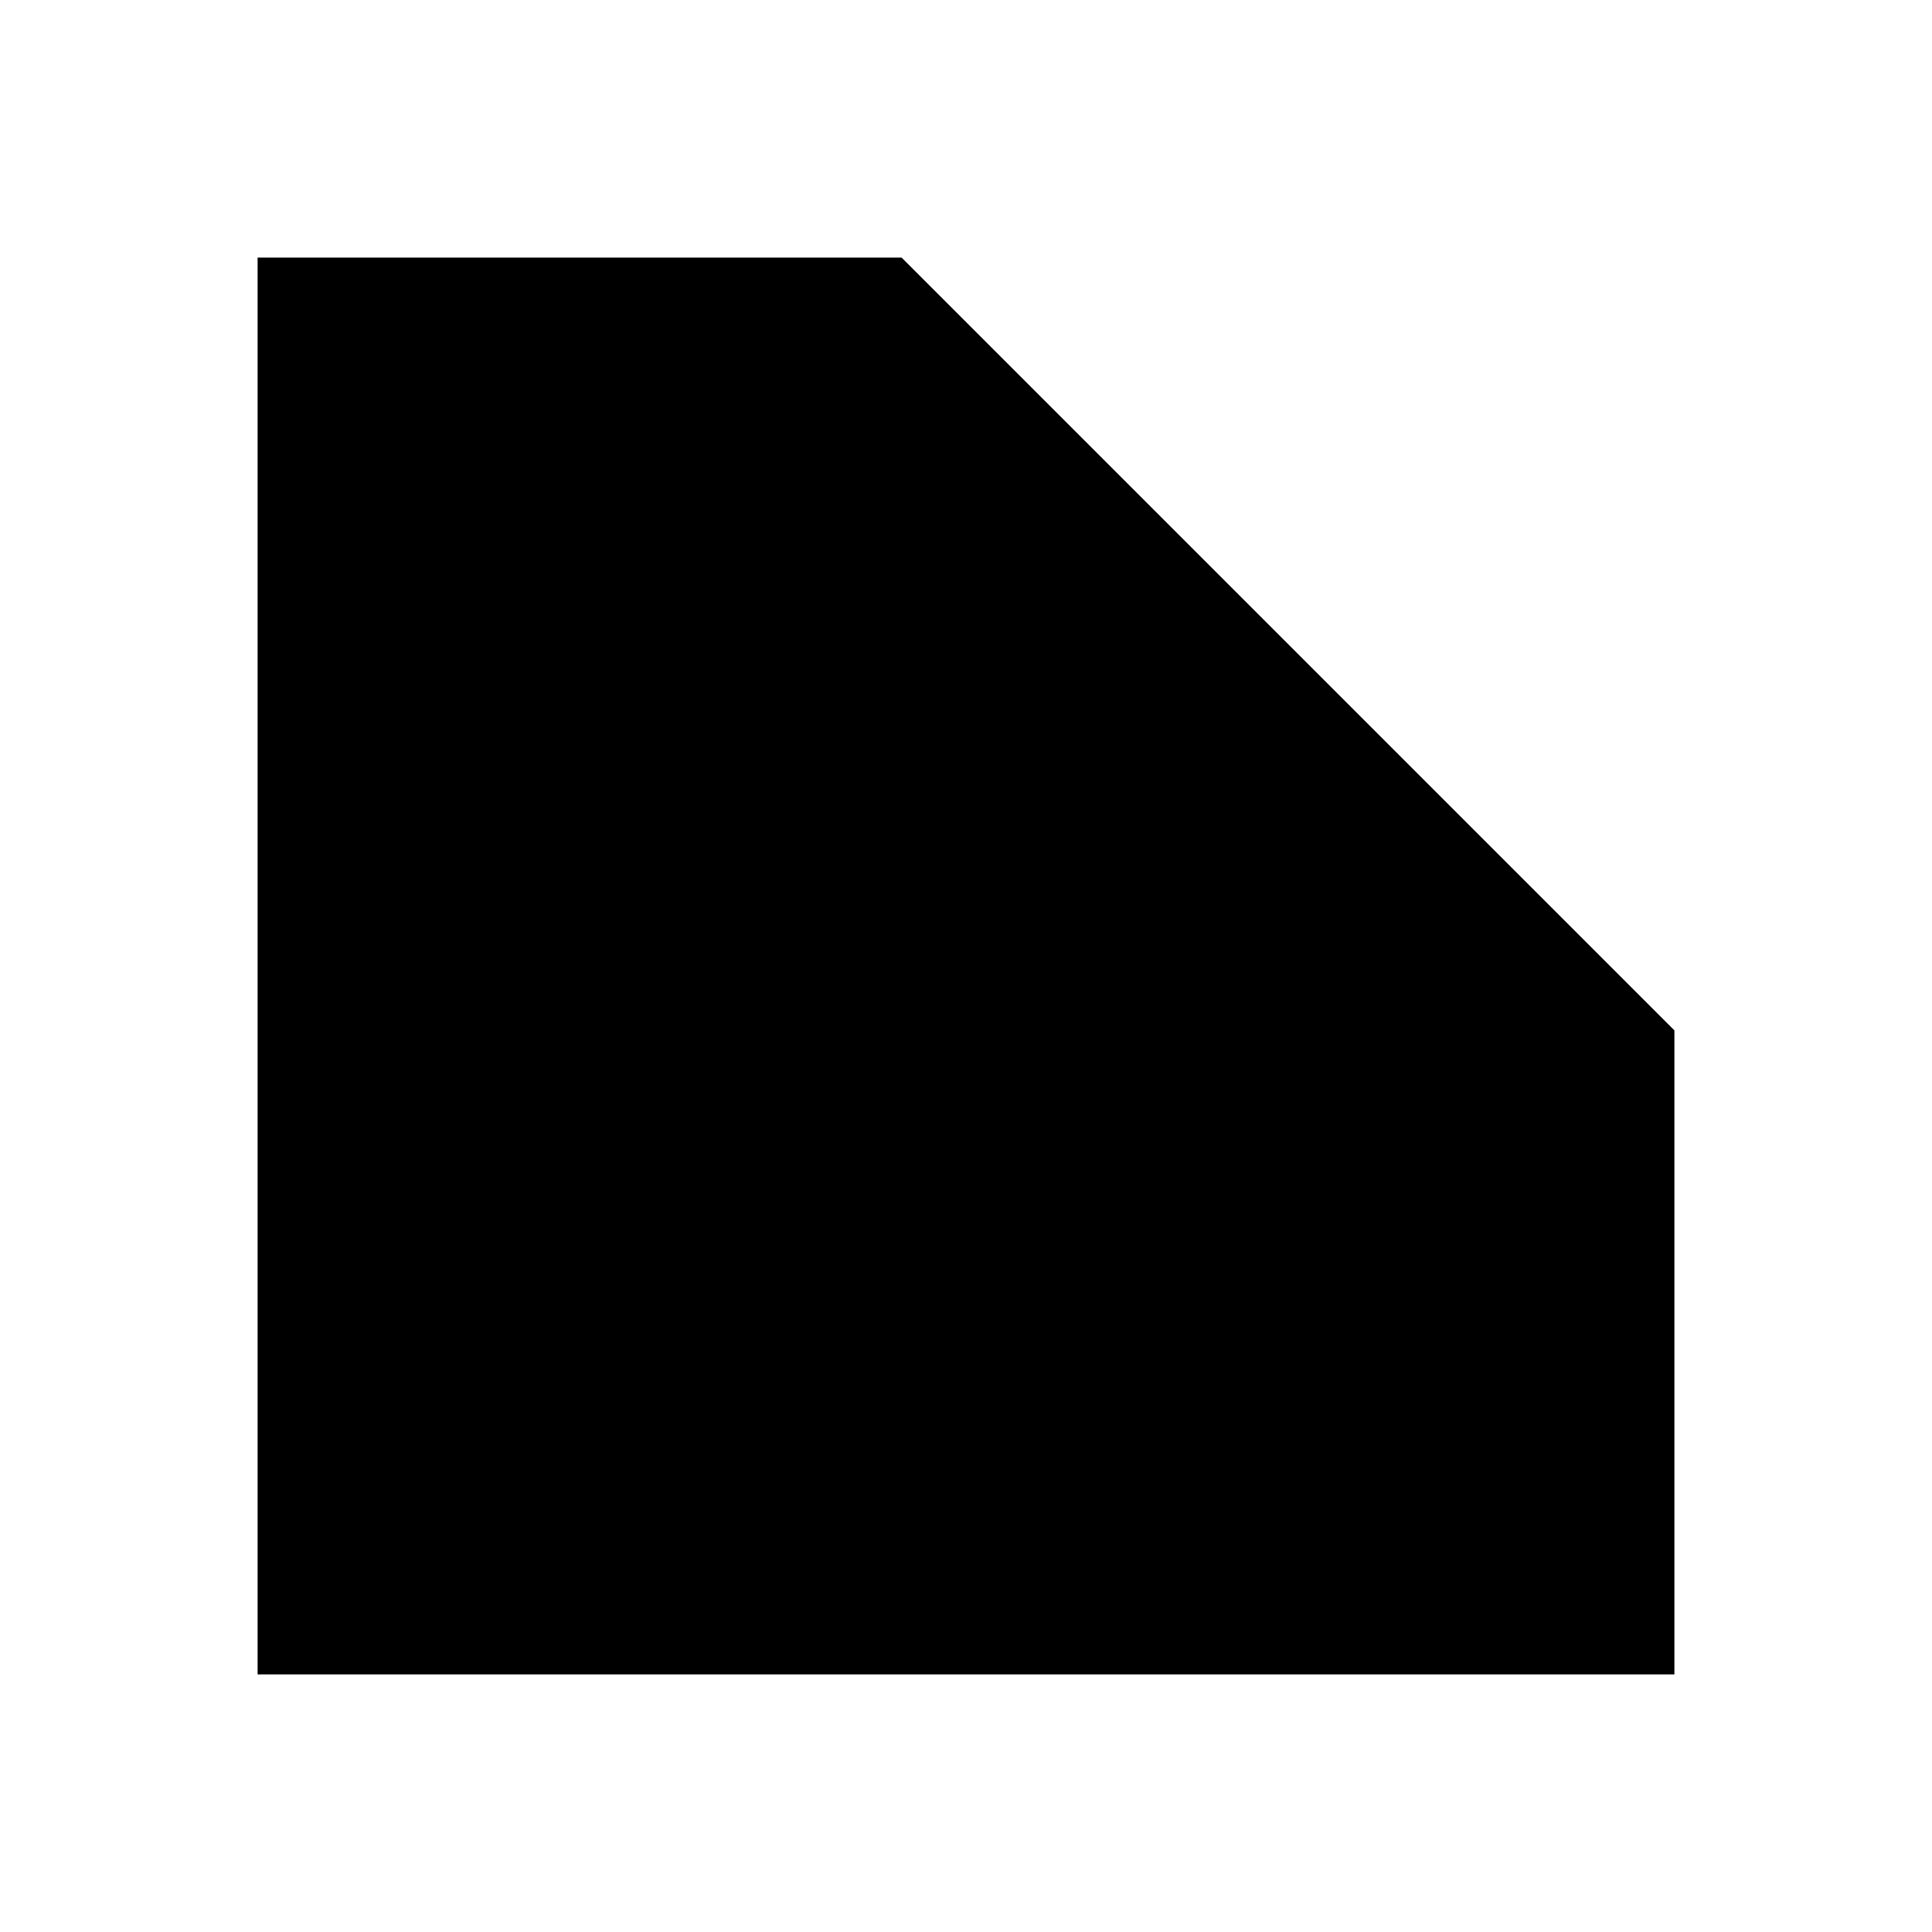 <svg height="30" width="30">
  <path
    d="M14,4 4,4 4,26 26,26 26,16"
    stroke-linecap="round"
    stroke-linejoin="round"
    stroke-width="3"
  />
  <path d="M14,16 27,3" stroke-linecap="round" stroke-width="3" />
</svg>
